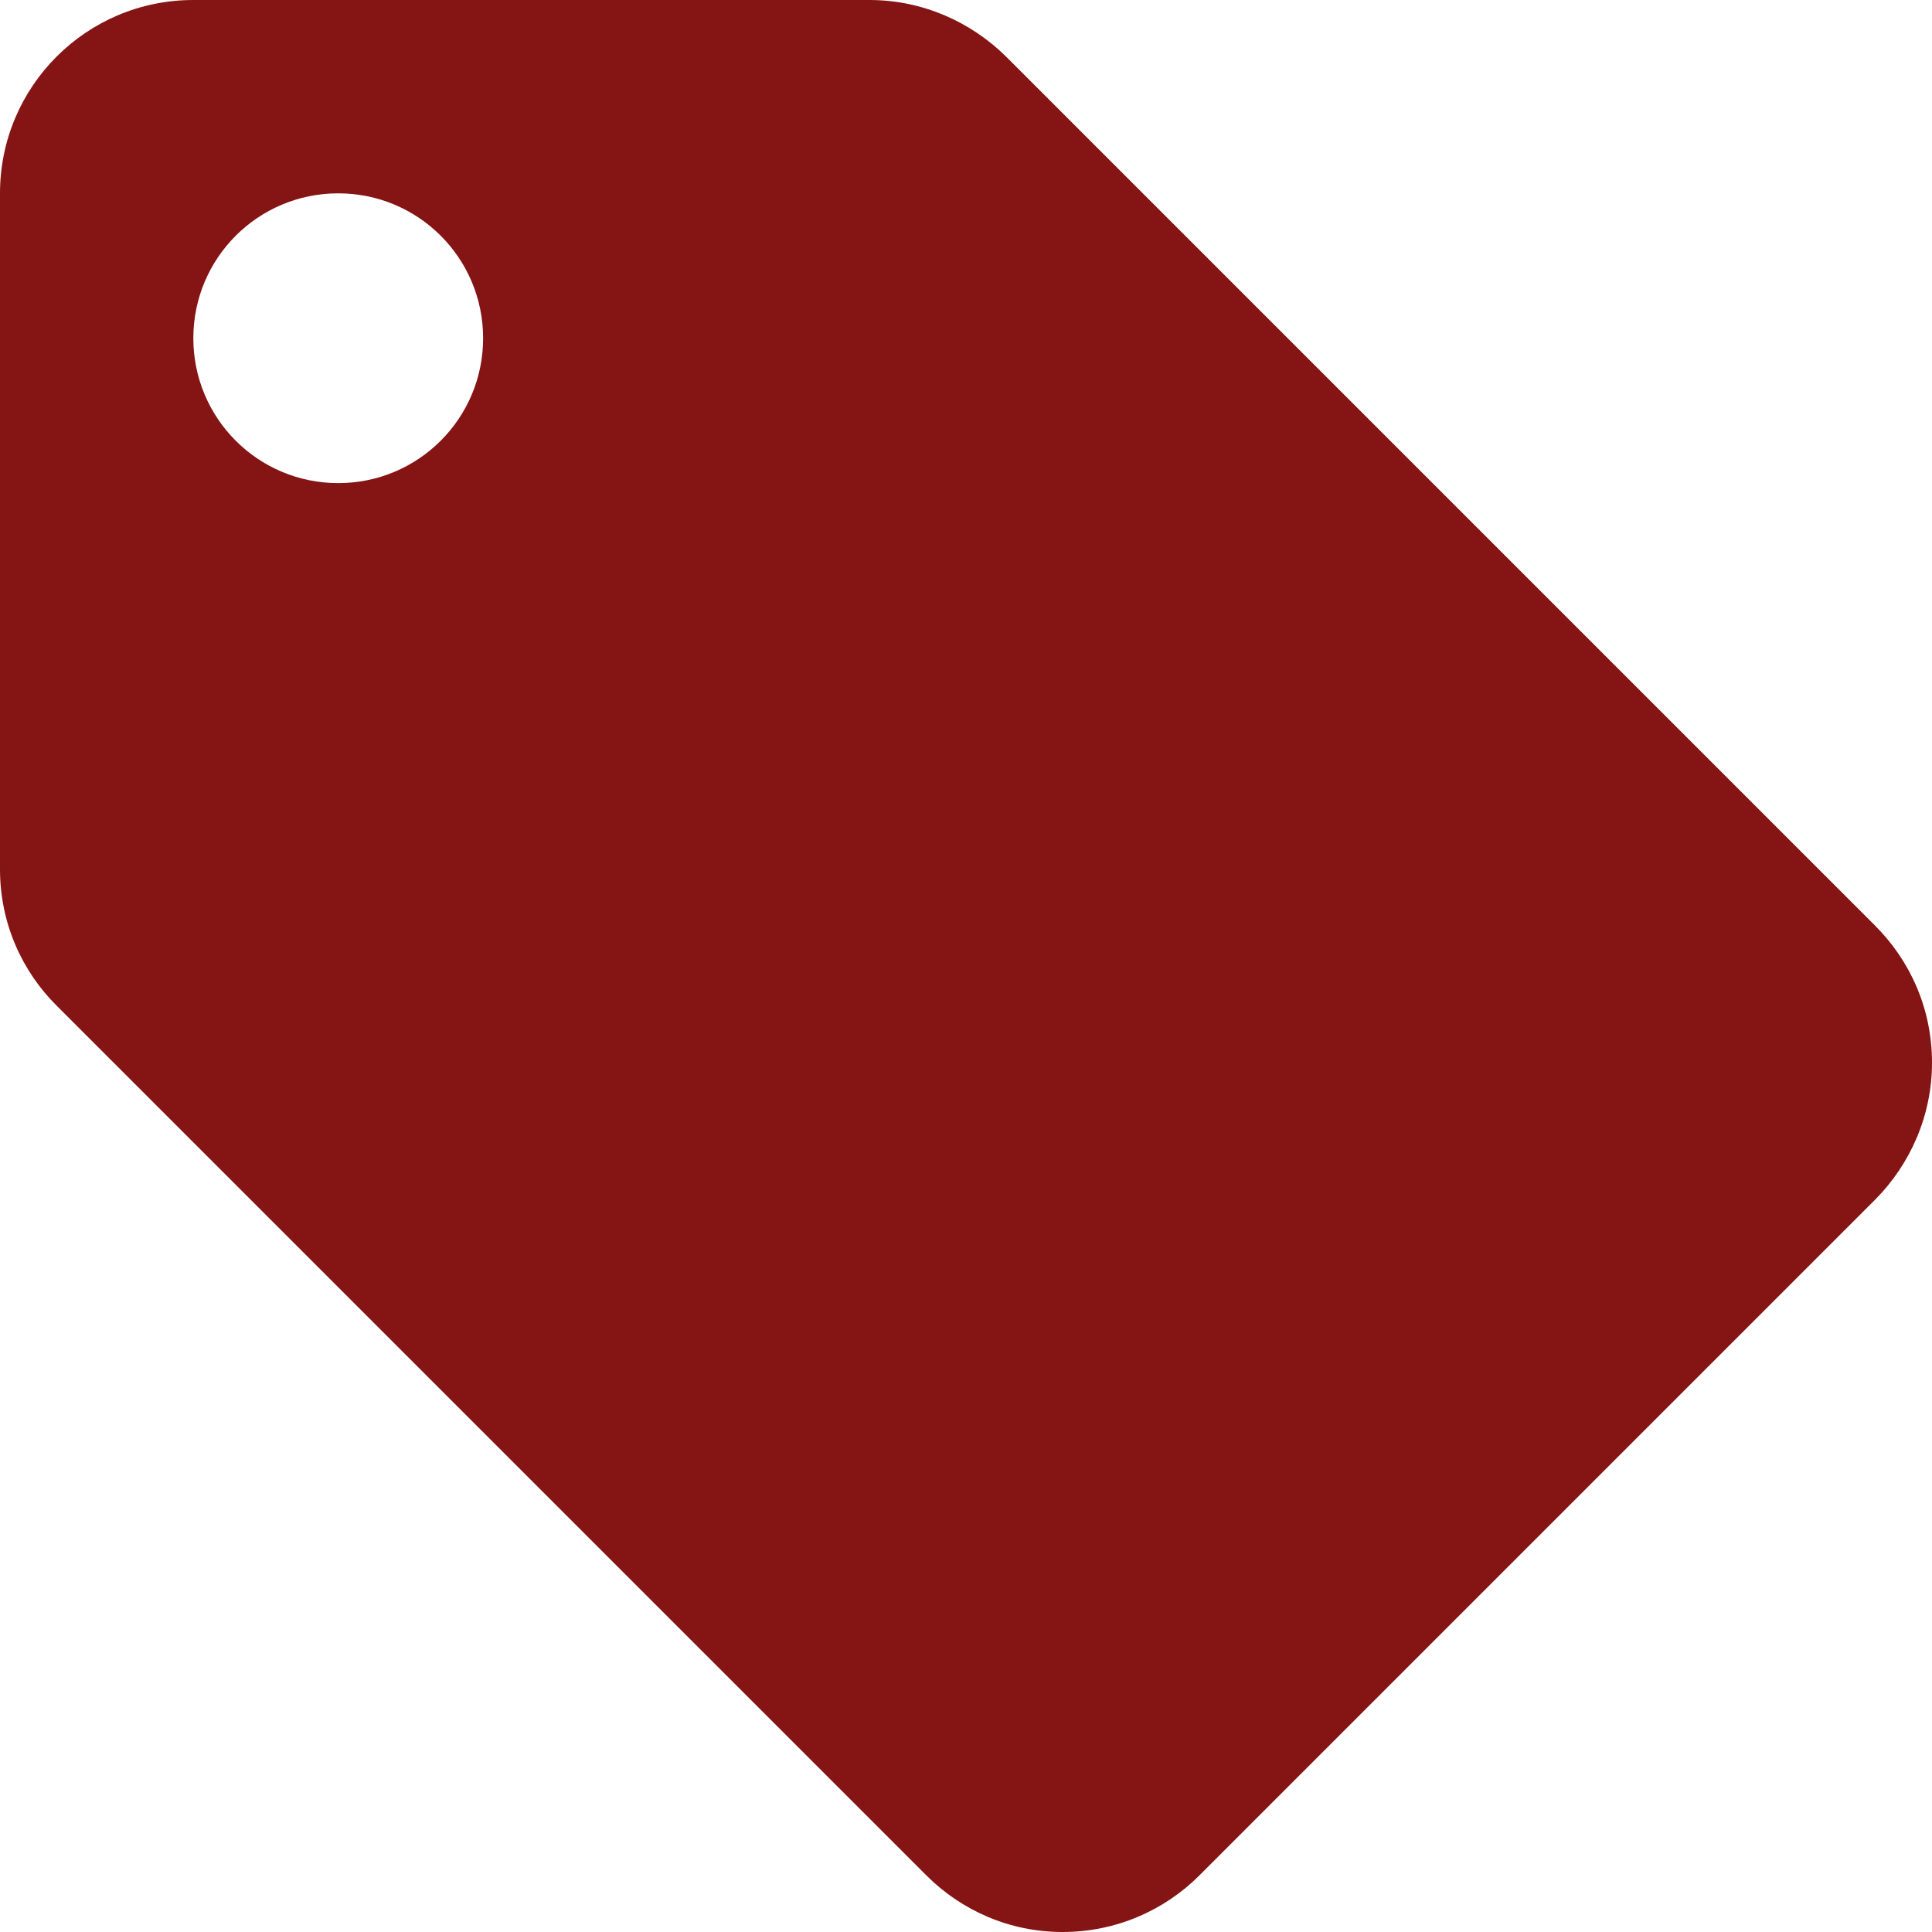 <?xml version="1.0" encoding="utf-8"?>
<!-- Generator: Adobe Illustrator 24.1.3, SVG Export Plug-In . SVG Version: 6.00 Build 0)  -->
<svg xmlns="http://www.w3.org/2000/svg" xmlns:xlink="http://www.w3.org/1999/xlink" version="1.1" id="Capa_1" x="0px" y="0px" viewBox="0 0 426.7 426.7" style="enable-background:new 0 0 426.7 426.7;" xml:space="preserve" fill="#851414">
<style type="text/css">
	.st0{fill: #851414;}
</style>
<g>
	<g>
		<path class="st0" d="M414.1,204.4L222.2,12.5C214.4,4.8,203.7,0,192,0H42.7C19.1,0,0,19.1,0,42.7V192c0,11.8,4.8,22.5,12.6,30.2    l192,192c7.7,7.7,18.3,12.5,30.1,12.5s22.5-4.8,30.2-12.5l149.3-149.3c7.7-7.8,12.5-18.5,12.5-30.2    C426.7,222.8,421.9,212.2,414.1,204.4z M74.7,106.7c-17.7,0-32-14.3-32-32s14.3-32,32-32s32,14.3,32,32S92.4,106.7,74.7,106.7z"/>
	</g>
</g>
</svg>
